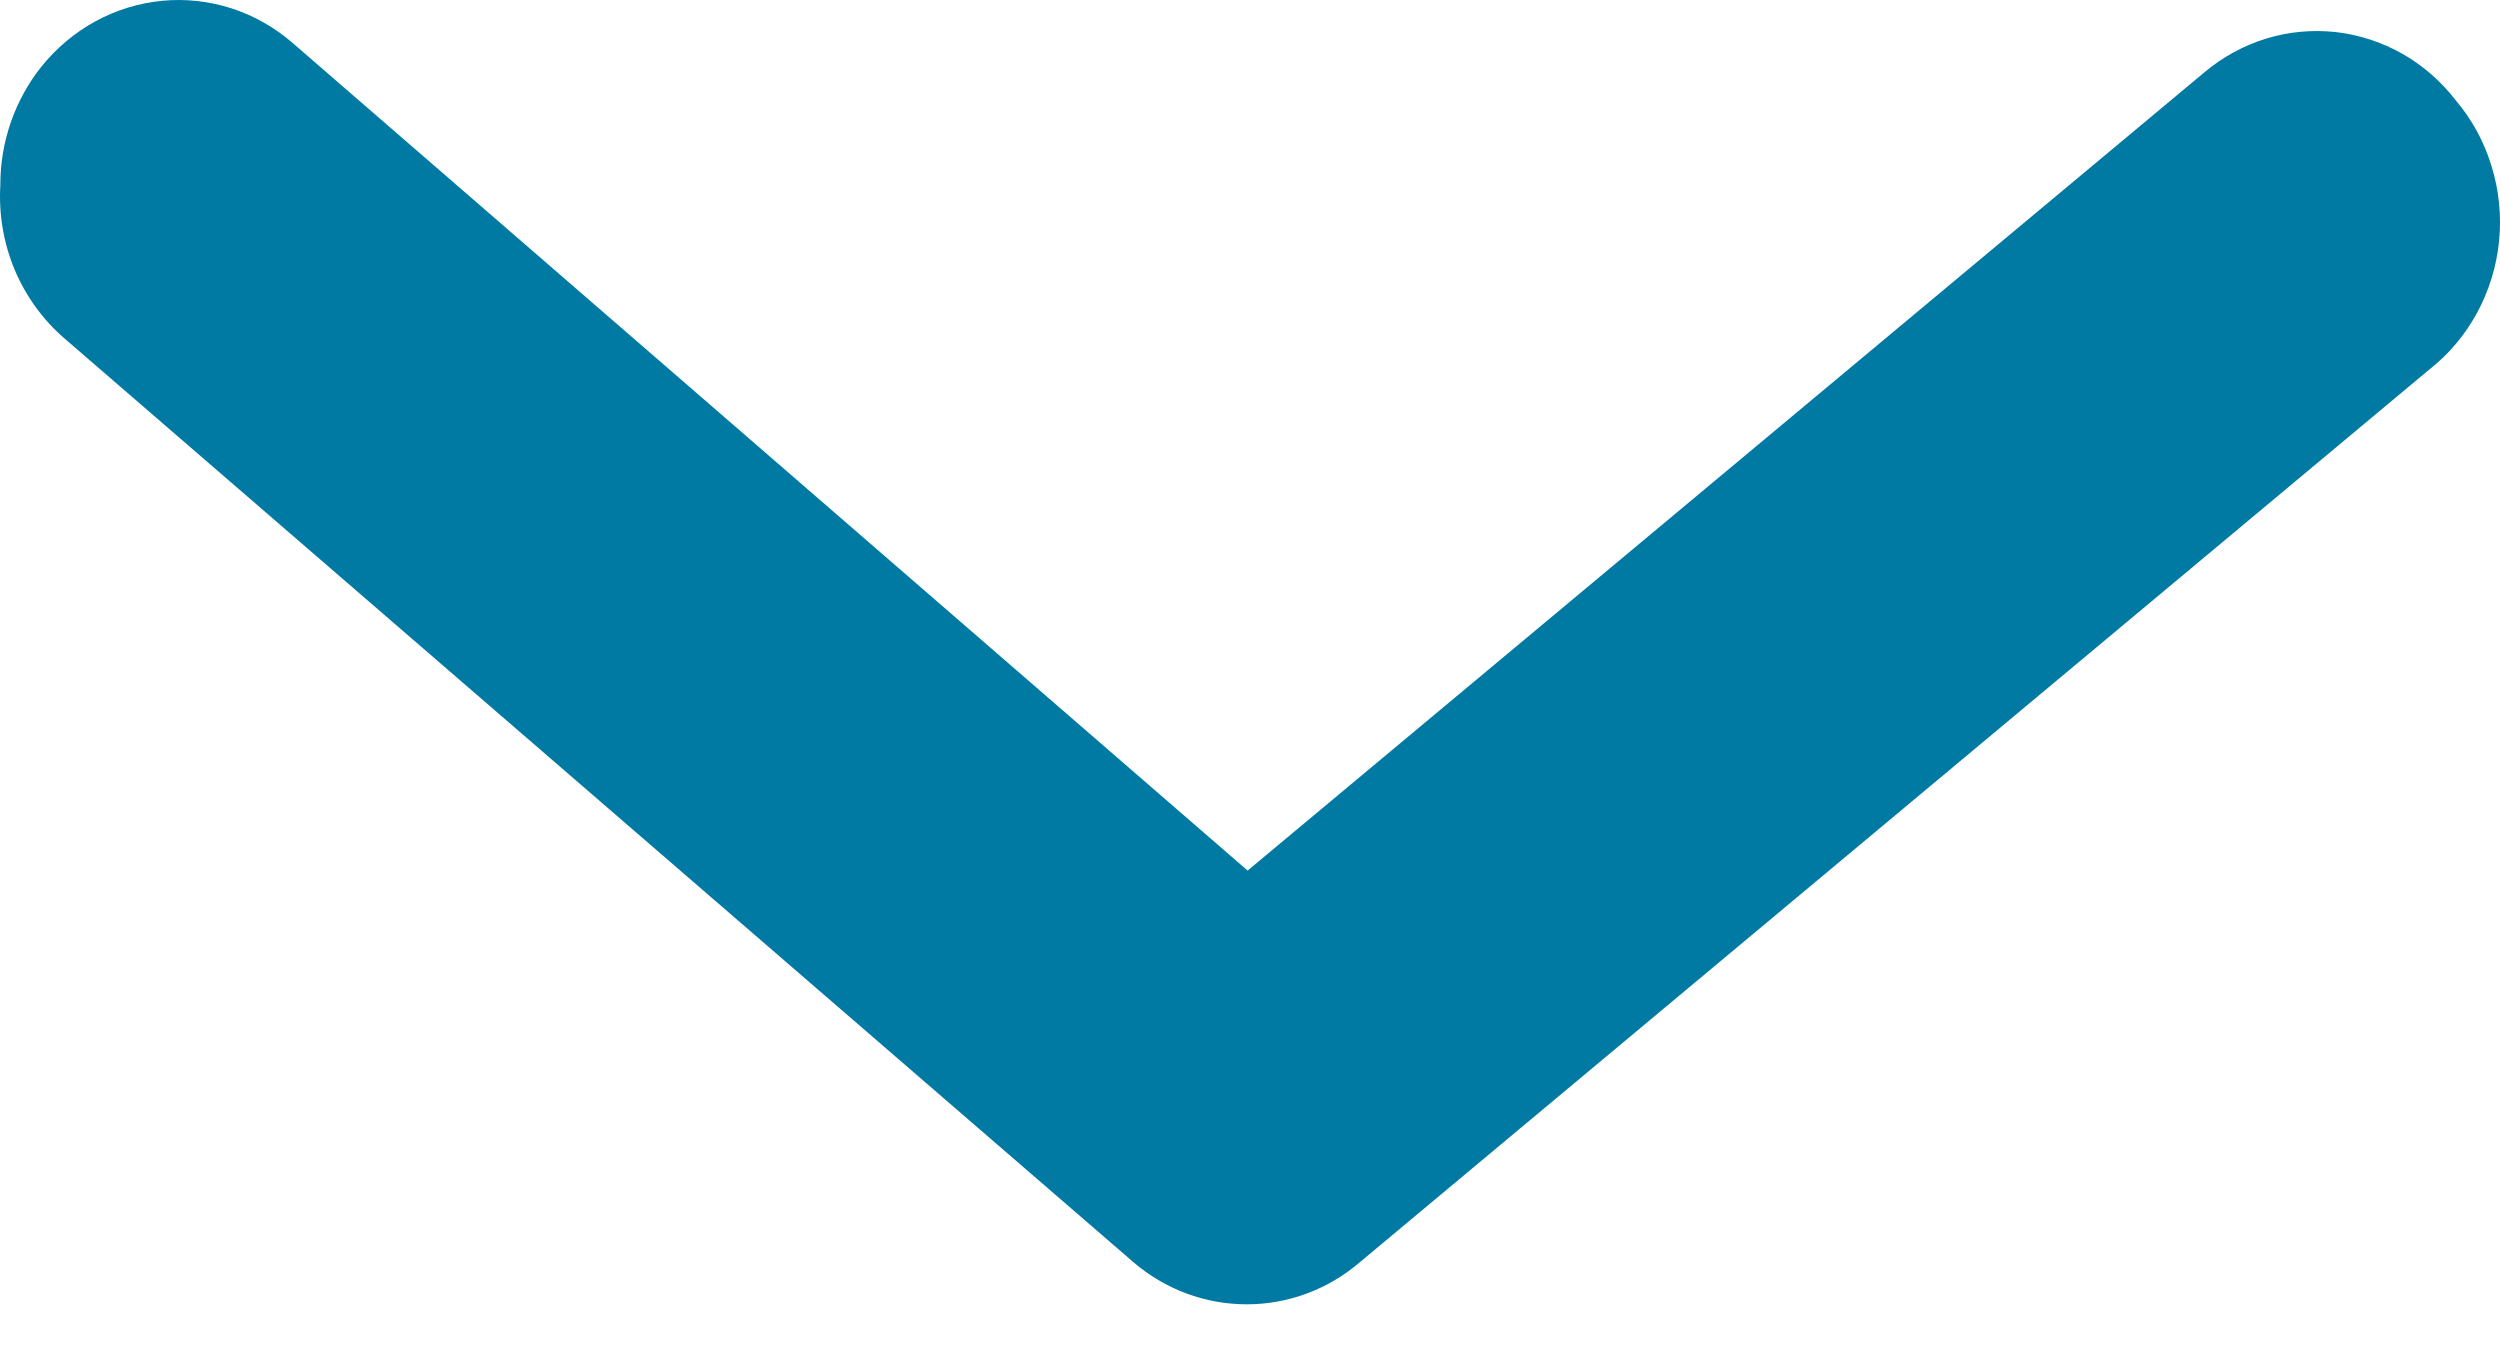 <svg width="22" height="12" viewBox="0 0 22 12" fill="none" xmlns="http://www.w3.org/2000/svg">
<path d="M0.003 1.629C0.002 1.249 0.13 0.881 0.363 0.588C0.495 0.424 0.657 0.287 0.839 0.188C1.022 0.088 1.221 0.027 1.427 0.007C1.632 -0.013 1.839 0.01 2.036 0.073C2.233 0.137 2.416 0.24 2.574 0.377L10.979 7.661L19.398 0.637C19.559 0.502 19.743 0.401 19.941 0.34C20.14 0.279 20.347 0.26 20.553 0.282C20.758 0.305 20.957 0.37 21.139 0.472C21.32 0.575 21.48 0.714 21.609 0.881C21.752 1.049 21.86 1.246 21.925 1.46C21.991 1.673 22.014 1.898 21.992 2.121C21.97 2.344 21.903 2.56 21.797 2.755C21.691 2.95 21.547 3.12 21.374 3.255L11.966 11.108C11.686 11.348 11.334 11.478 10.971 11.478C10.607 11.478 10.256 11.348 9.975 11.108L0.567 2.978C0.378 2.815 0.228 2.608 0.129 2.374C0.031 2.139 -0.012 1.884 0.003 1.629Z" fill="#007AA3"/>
</svg>
